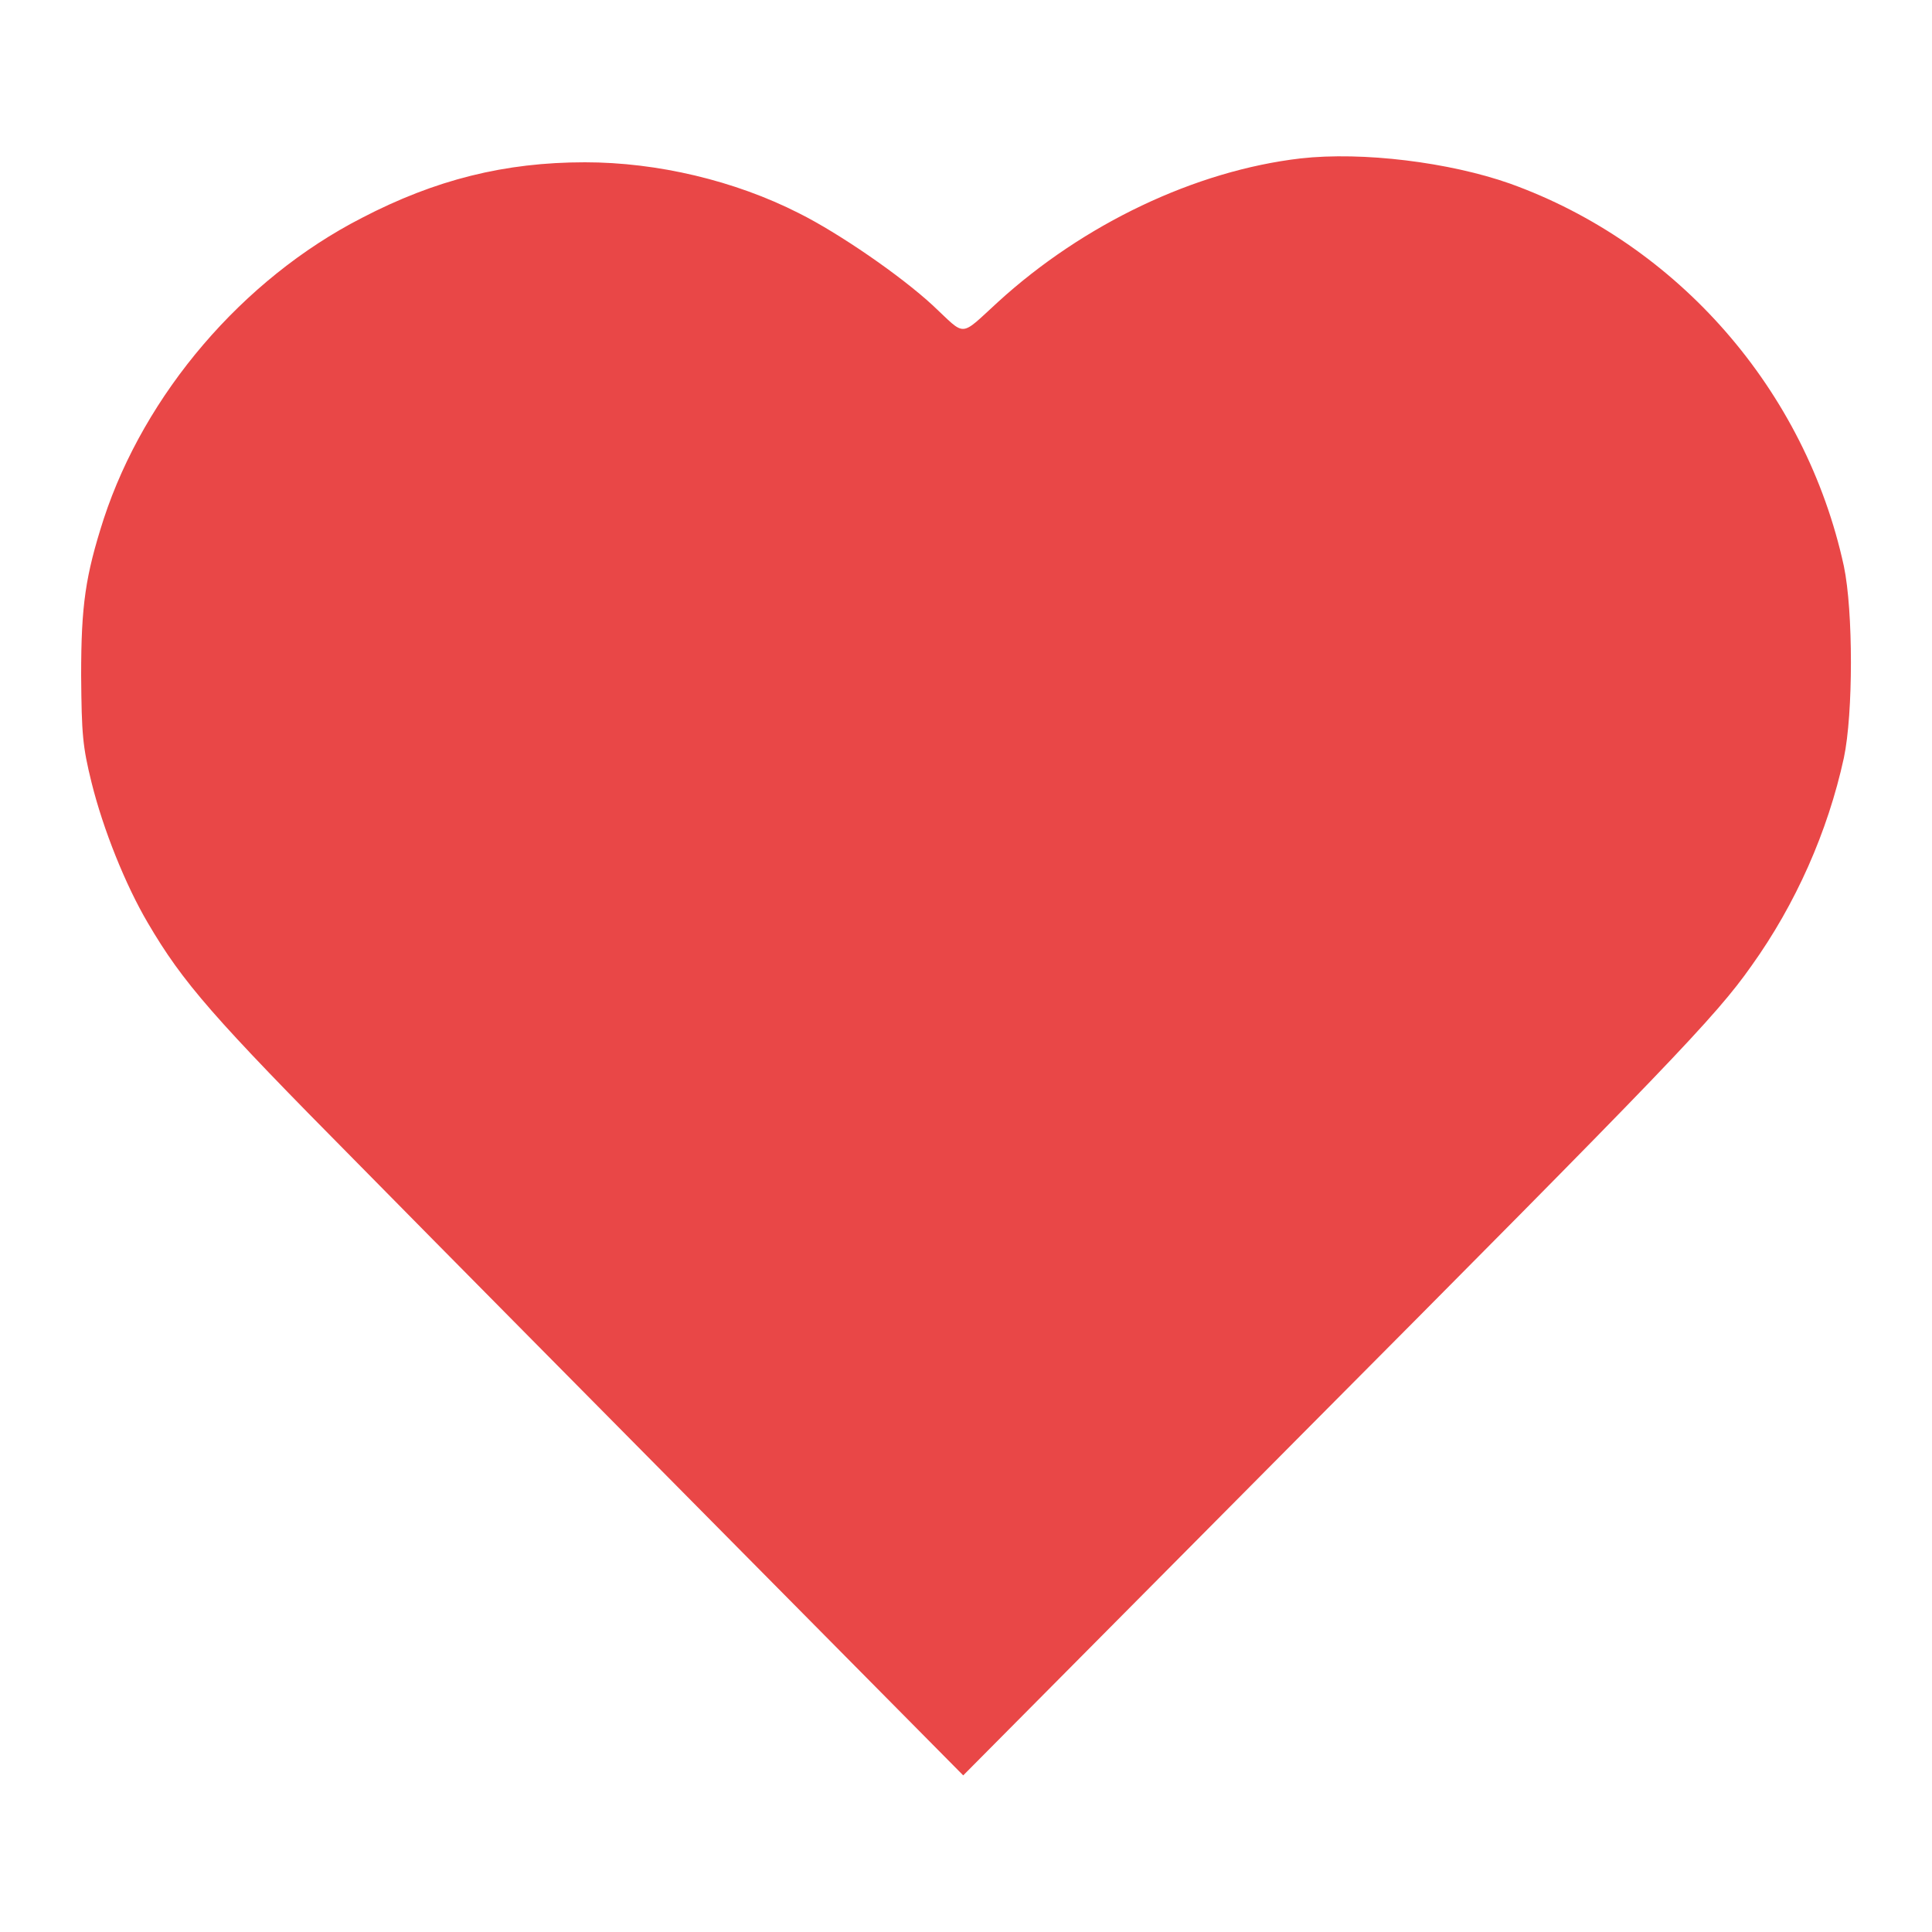 <?xml version="1.0" encoding="UTF-8"?>
<svg xmlns="http://www.w3.org/2000/svg" xmlns:xlink="http://www.w3.org/1999/xlink" width="16px" height="16px" viewBox="0 0 16 16" version="1.1">
<g id="surface1">
<path style=" stroke:none;fill-rule:nonzero;fill:rgb(91.373%,27.843%,27.843%);fill-opacity:1;" d="M 10.77 1.312 C 9.898 1.414 8.973 1.855 8.266 2.5 C 7.941 2.797 8.004 2.789 7.727 2.531 C 7.457 2.281 6.945 1.93 6.617 1.766 C 6.086 1.496 5.445 1.344 4.844 1.344 C 4.18 1.344 3.605 1.488 2.996 1.805 C 2.008 2.312 1.199 3.262 0.859 4.297 C 0.707 4.77 0.672 5.012 0.672 5.594 C 0.676 6.082 0.684 6.18 0.758 6.48 C 0.855 6.871 1.039 7.328 1.223 7.641 C 1.516 8.141 1.766 8.426 2.969 9.641 C 3.629 10.312 5.031 11.727 6.074 12.781 L 7.977 14.703 L 10.738 11.922 C 13.828 8.816 14.207 8.422 14.504 8 C 14.871 7.488 15.137 6.887 15.27 6.277 C 15.348 5.91 15.348 5.059 15.27 4.688 C 14.953 3.23 13.895 2.02 12.504 1.52 C 12.004 1.344 11.285 1.254 10.77 1.312 Z M 10.77 1.312 "/>
</g>
</svg>
